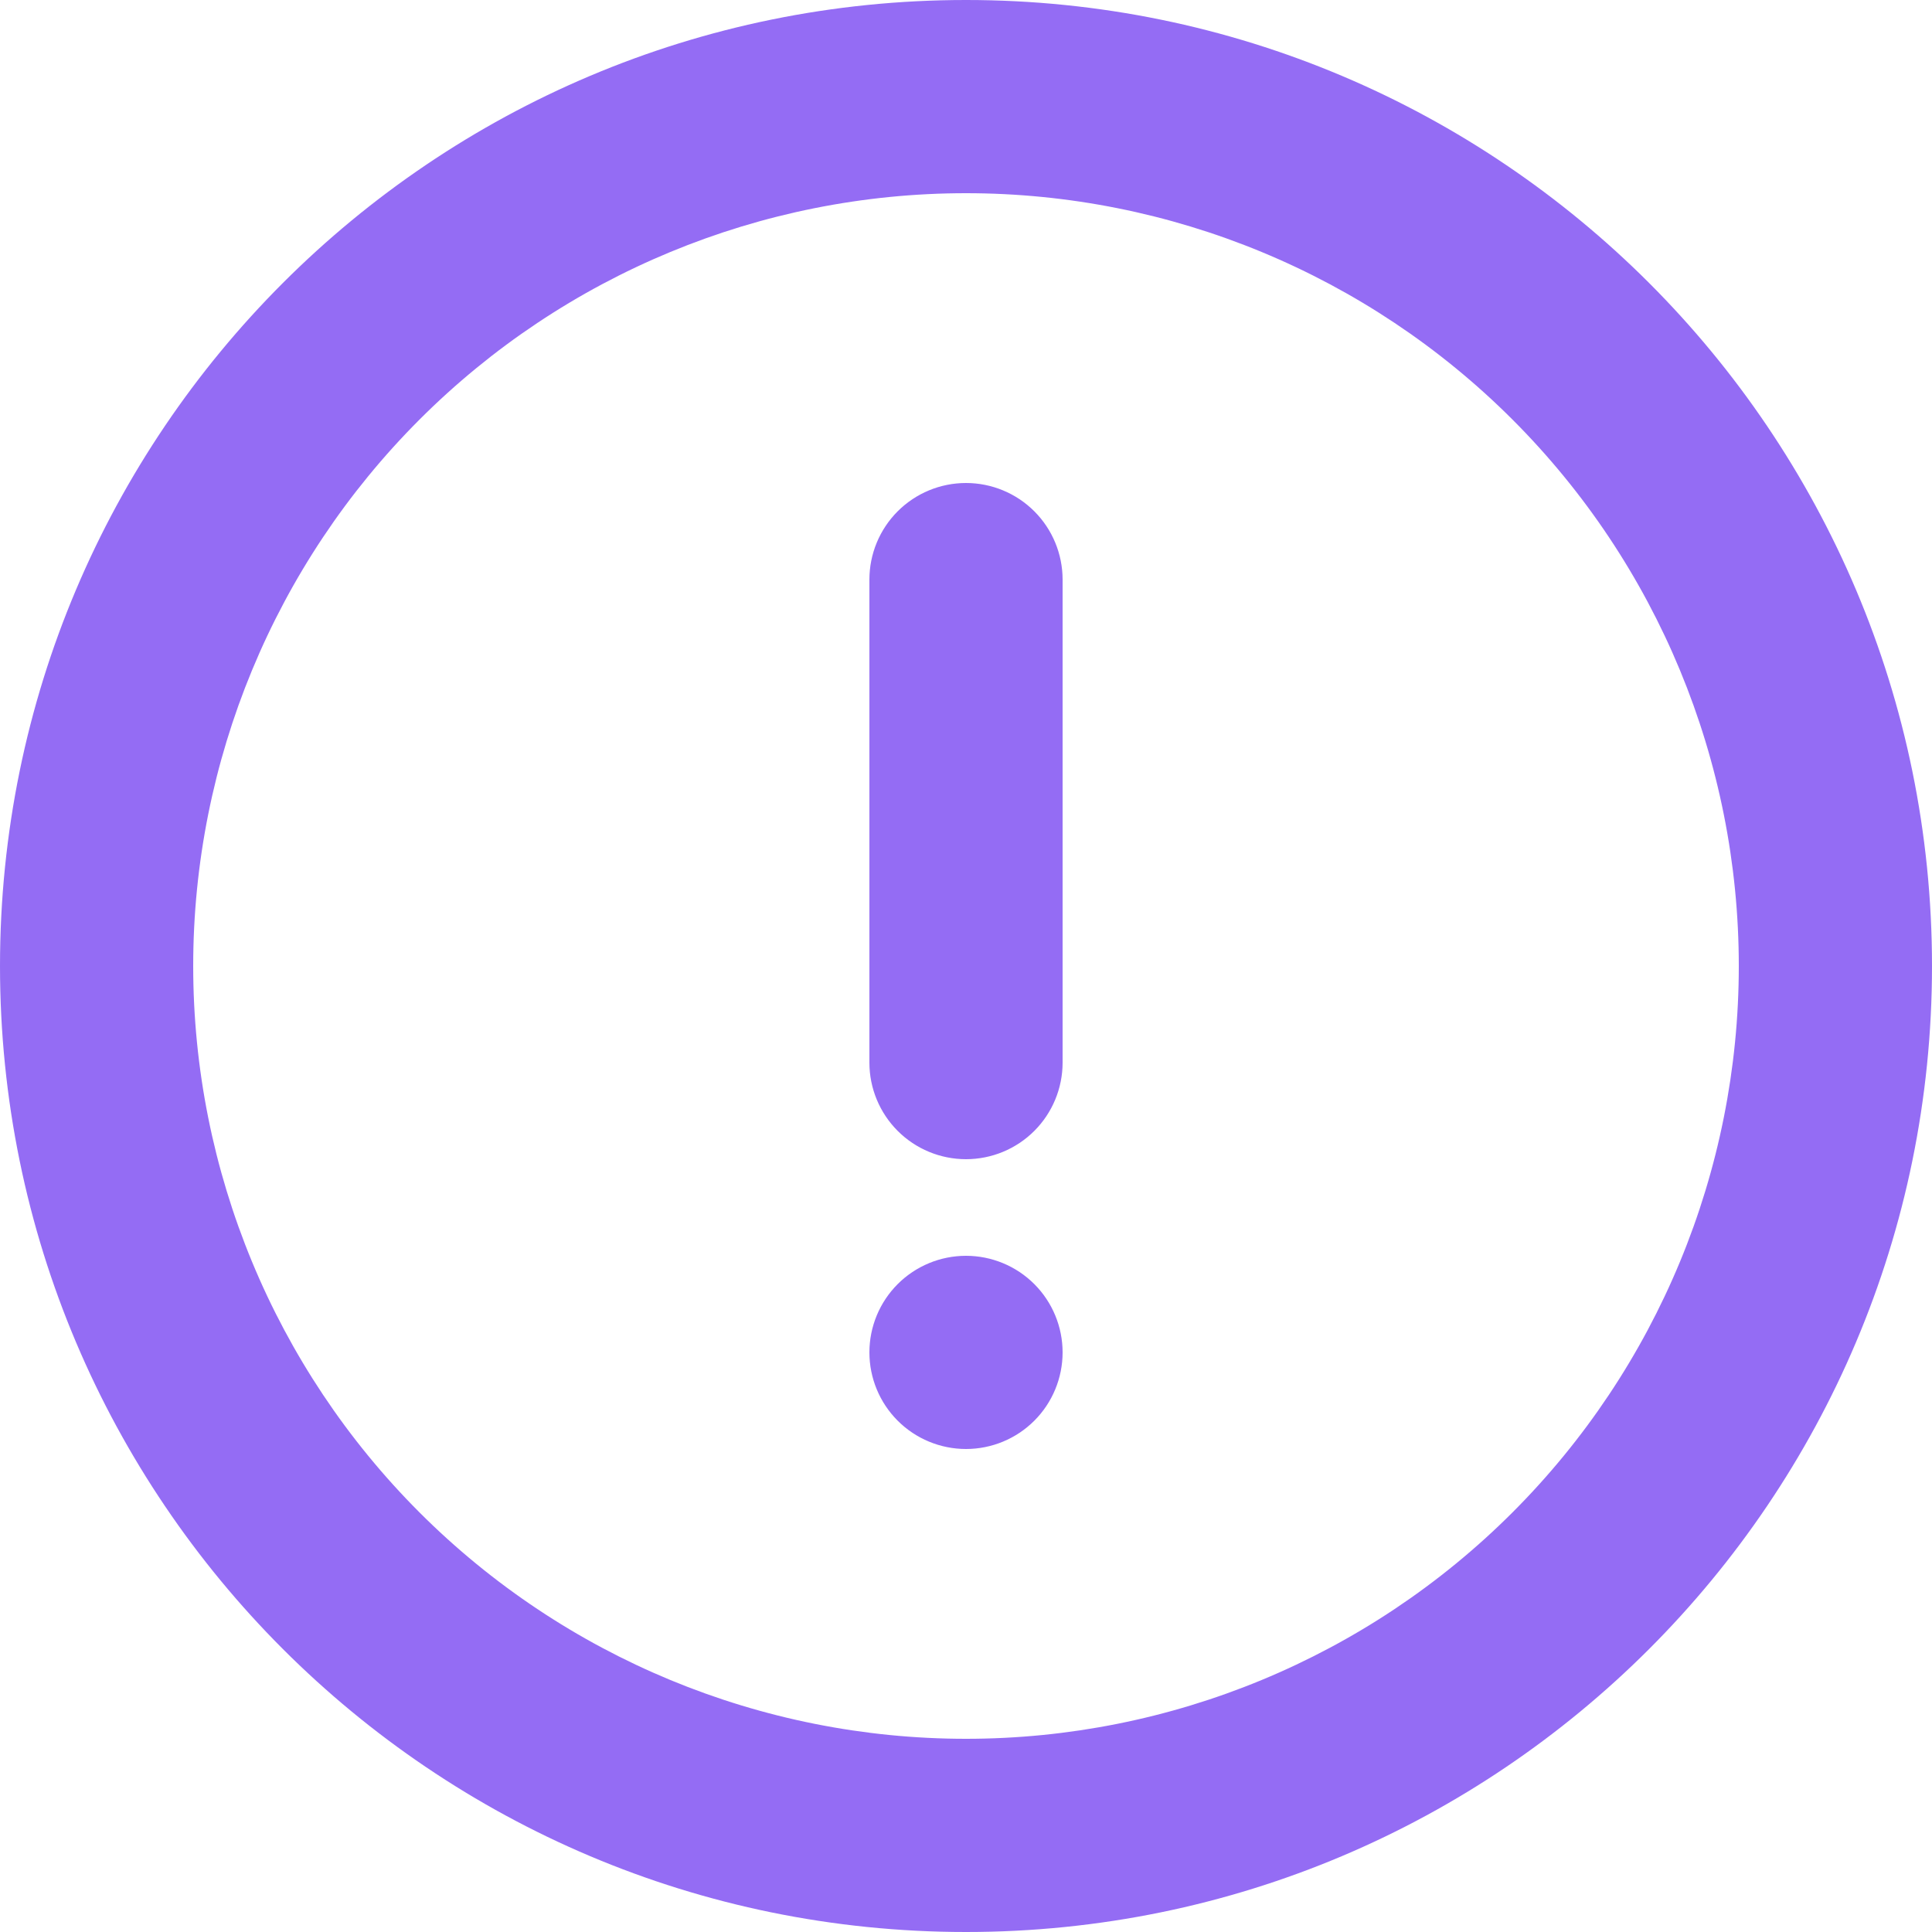 <svg width="59" height="59" viewBox="0 0 59 59" fill="none" xmlns="http://www.w3.org/2000/svg">
<path d="M29.5 59C13.207 59 6.10352e-05 45.793 6.10352e-05 29.5C6.10352e-05 13.207 13.207 0 29.5 0C45.793 0 59 13.207 59 29.5C59 45.793 45.793 59 29.5 59ZM29.5 53.1C35.759 53.1 41.762 50.614 46.188 46.188C50.614 41.762 53.1 35.759 53.1 29.5C53.1 23.241 50.614 17.238 46.188 12.812C41.762 8.386 35.759 5.9 29.5 5.9C23.241 5.9 17.238 8.386 12.812 12.812C8.386 17.238 5.9 23.241 5.9 29.5C5.9 35.759 8.386 41.762 12.812 46.188C17.238 50.614 23.241 53.1 29.5 53.1ZM29.5 14.75C30.282 14.75 31.033 15.061 31.586 15.614C32.139 16.167 32.45 16.918 32.45 17.7V32.45C32.45 33.232 32.139 33.983 31.586 34.536C31.033 35.089 30.282 35.4 29.5 35.4C28.718 35.4 27.967 35.089 27.414 34.536C26.861 33.983 26.55 33.232 26.55 32.45V17.7C26.55 16.918 26.861 16.167 27.414 15.614C27.967 15.061 28.718 14.75 29.5 14.75ZM29.5 44.25C28.718 44.25 27.967 43.939 27.414 43.386C26.861 42.833 26.55 42.082 26.55 41.3C26.55 40.518 26.861 39.767 27.414 39.214C27.967 38.661 28.718 38.35 29.5 38.35C30.282 38.35 31.033 38.661 31.586 39.214C32.139 39.767 32.45 40.518 32.45 41.3C32.45 42.082 32.139 42.833 31.586 43.386C31.033 43.939 30.282 44.25 29.5 44.25Z" fill="#946CF4"/>
</svg>
